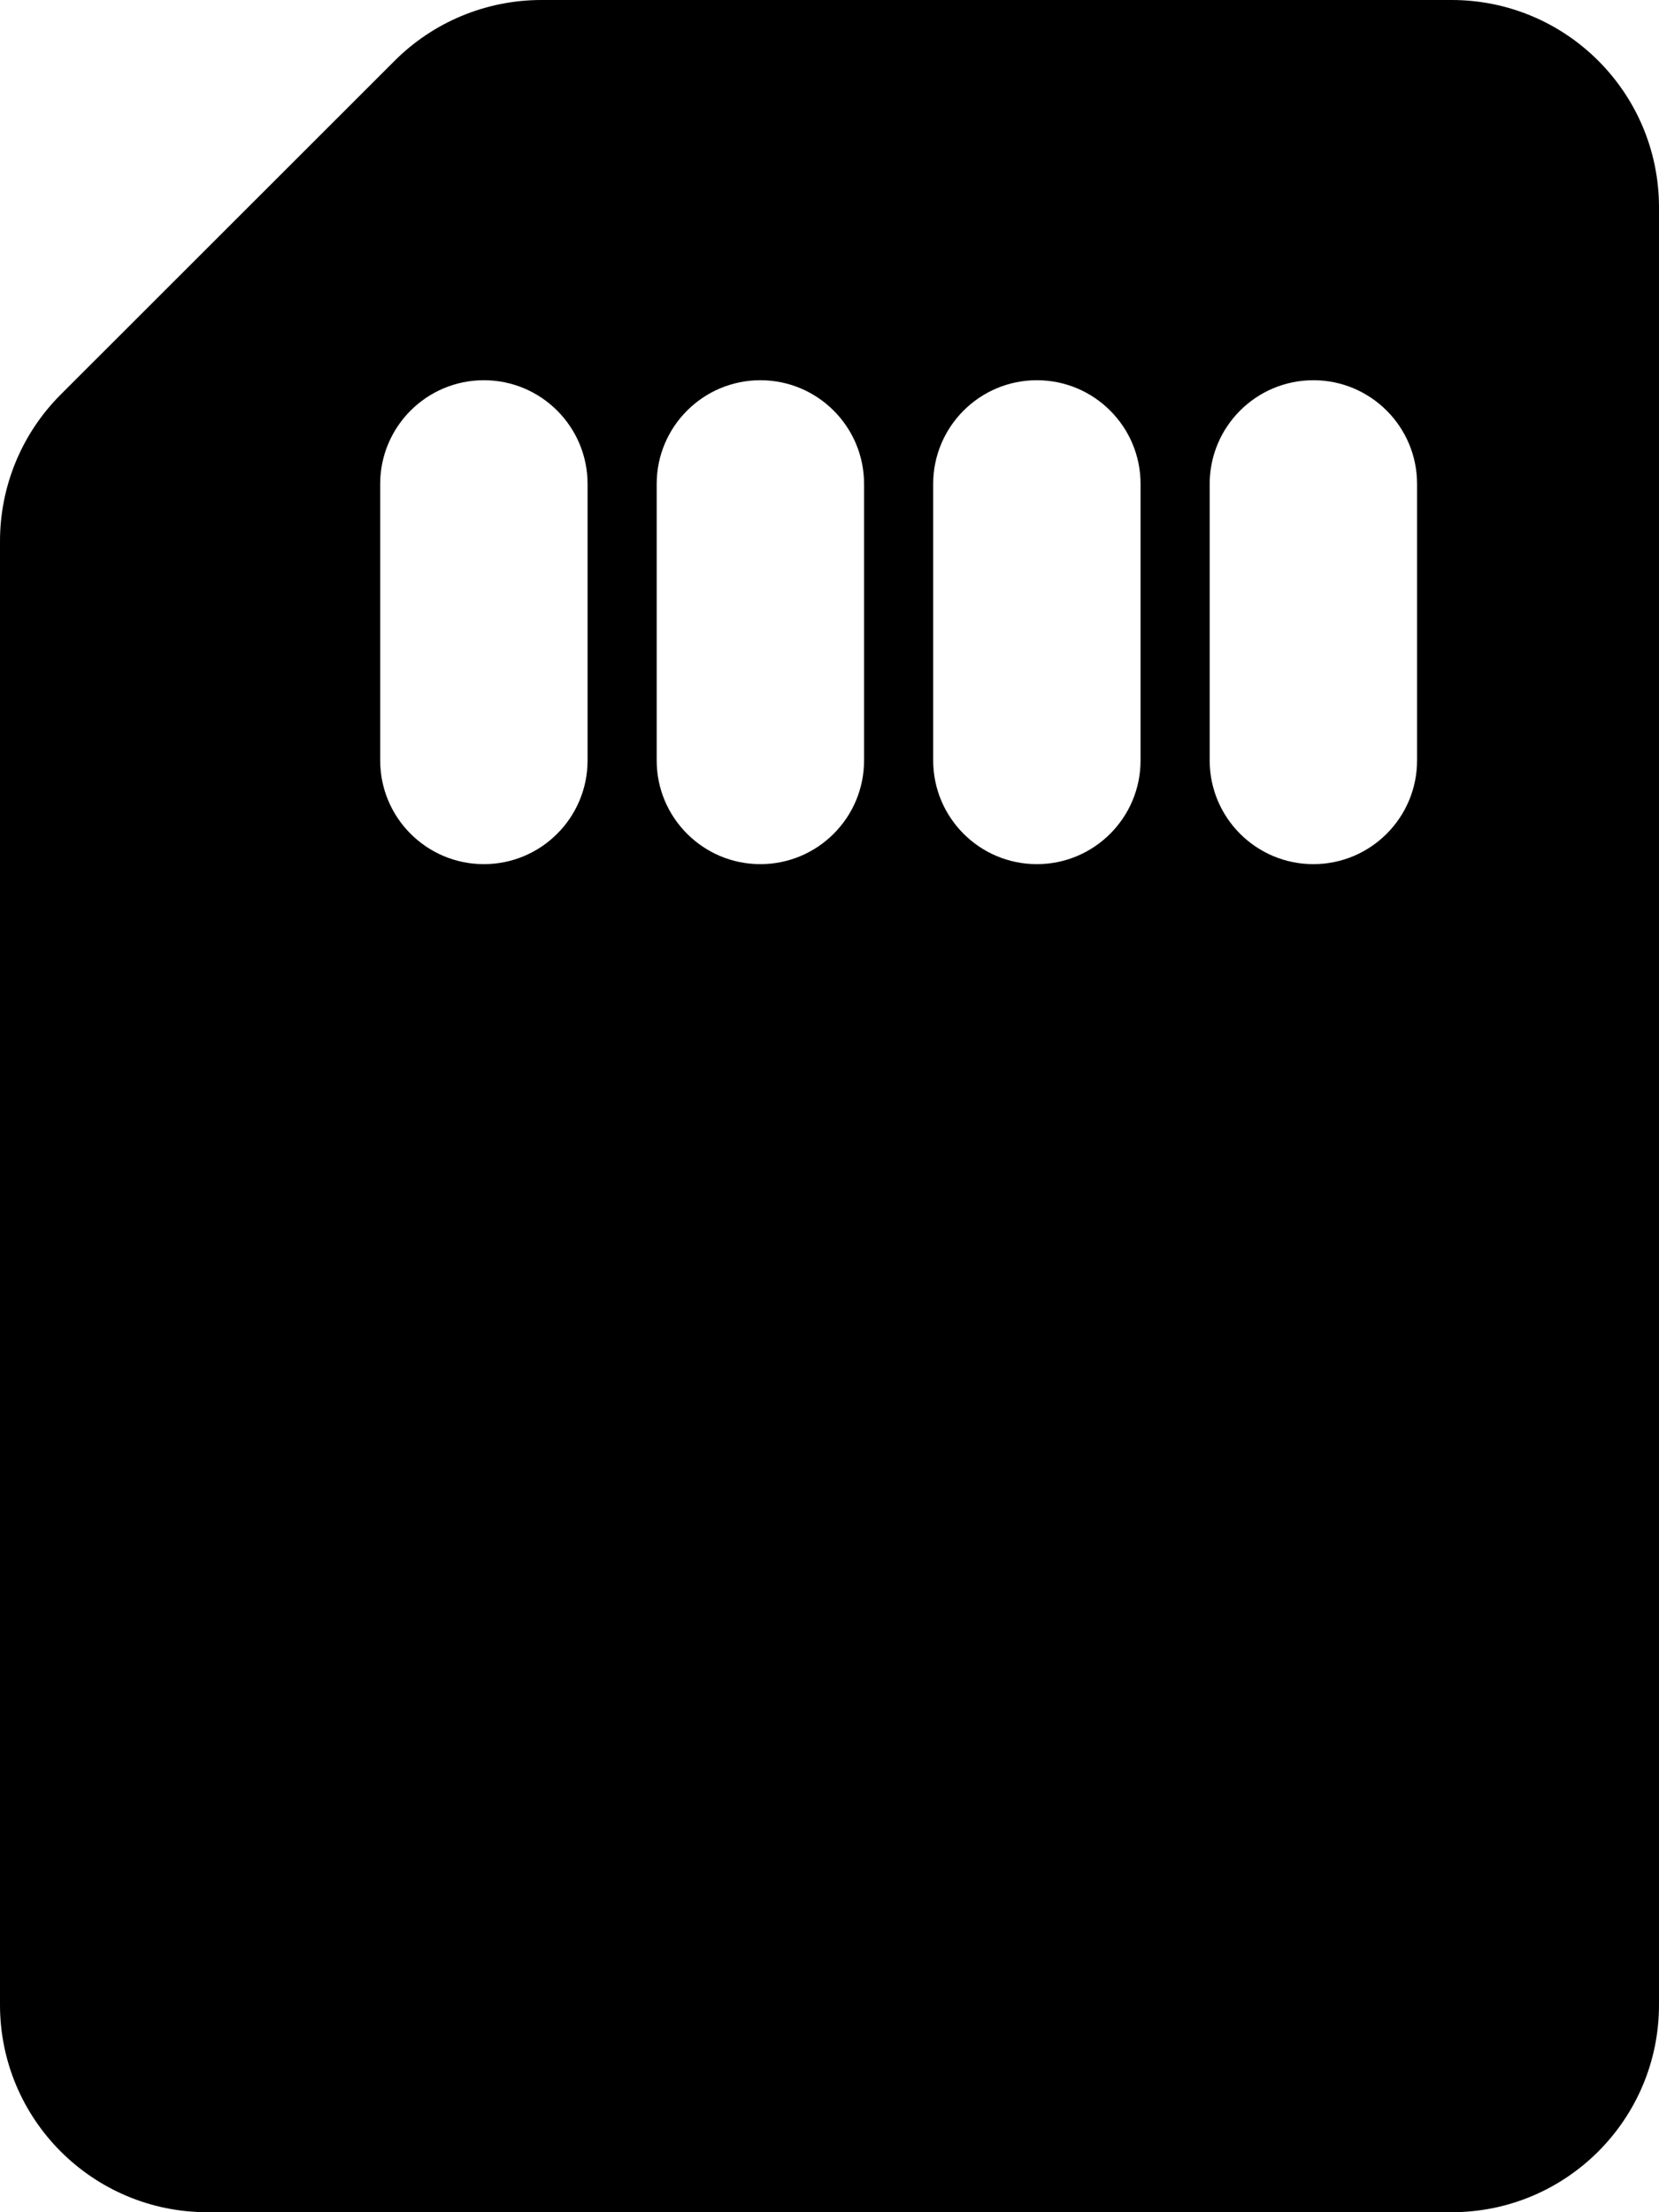 ﻿<?xml version="1.0" encoding="utf-8"?>
<svg version="1.1" xmlns:xlink="http://www.w3.org/1999/xlink" width="18px" height="24px" xmlns="http://www.w3.org/2000/svg">
  <defs>
    <pattern id="BGPattern" patternUnits="userSpaceOnUse" alignment="0 0" imageRepeat="None" />
    <mask fill="white" id="Clip6193">
      <path d="M 18 2.25  C 18 1.007  16.993 0  15.75 0  L 5.871 0  C 5.274 0.001  4.703 0.238  4.281 0.66  L 0.659 4.28  C 0.237 4.702  -0 5.274  0 5.871  L 0 21.75  C 0 22.993  1.007 24  2.25 24  L 15.75 24  C 16.993 24  18 22.993  18 21.75  L 18 2.25  Z M 4.125 5.25  C 4.125 4.629  4.629 4.125  5.25 4.125  C 5.871 4.125  6.375 4.629  6.375 5.25  L 6.375 8.25  C 6.375 8.871  5.871 9.375  5.25 9.375  C 4.629 9.375  4.125 8.871  4.125 8.25  L 4.125 5.25  Z M 7.125 5.25  C 7.125 4.629  7.629 4.125  8.25 4.125  C 8.871 4.125  9.375 4.629  9.375 5.25  L 9.375 8.25  C 9.375 8.871  8.871 9.375  8.25 9.375  C 7.629 9.375  7.125 8.871  7.125 8.25  L 7.125 5.25  Z M 11.25 4.125  C 11.871 4.125  12.375 4.629  12.375 5.25  L 12.375 8.25  C 12.375 8.871  11.871 9.375  11.25 9.375  C 10.629 9.375  10.125 8.871  10.125 8.25  L 10.125 5.25  C 10.125 4.629  10.629 4.125  11.25 4.125  Z M 13.125 5.25  C 13.125 4.629  13.629 4.125  14.25 4.125  C 14.871 4.125  15.375 4.629  15.375 5.25  L 15.375 8.25  C 15.375 8.871  14.871 9.375  14.25 9.375  C 13.629 9.375  13.125 8.871  13.125 8.25  L 13.125 5.25  Z " fill-rule="evenodd" />
    </mask>
  </defs>
  <g>
    <path d="M 18 2.25  C 18 1.007  16.993 0  15.75 0  L 5.871 0  C 5.274 0.001  4.703 0.238  4.281 0.66  L 0.659 4.28  C 0.237 4.702  -0 5.274  0 5.871  L 0 21.75  C 0 22.993  1.007 24  2.25 24  L 15.75 24  C 16.993 24  18 22.993  18 21.75  L 18 2.25  Z M 4.125 5.25  C 4.125 4.629  4.629 4.125  5.25 4.125  C 5.871 4.125  6.375 4.629  6.375 5.25  L 6.375 8.25  C 6.375 8.871  5.871 9.375  5.25 9.375  C 4.629 9.375  4.125 8.871  4.125 8.25  L 4.125 5.25  Z M 7.125 5.25  C 7.125 4.629  7.629 4.125  8.25 4.125  C 8.871 4.125  9.375 4.629  9.375 5.25  L 9.375 8.25  C 9.375 8.871  8.871 9.375  8.25 9.375  C 7.629 9.375  7.125 8.871  7.125 8.25  L 7.125 5.25  Z M 11.25 4.125  C 11.871 4.125  12.375 4.629  12.375 5.25  L 12.375 8.25  C 12.375 8.871  11.871 9.375  11.25 9.375  C 10.629 9.375  10.125 8.871  10.125 8.25  L 10.125 5.25  C 10.125 4.629  10.629 4.125  11.25 4.125  Z M 13.125 5.25  C 13.125 4.629  13.629 4.125  14.25 4.125  C 14.871 4.125  15.375 4.629  15.375 5.25  L 15.375 8.25  C 15.375 8.871  14.871 9.375  14.25 9.375  C 13.629 9.375  13.125 8.871  13.125 8.25  L 13.125 5.25  Z " fill-rule="nonzero" fill="rgba(0, 0, 0, 1)" stroke="none" class="fill" />
    <path d="M 18 2.25  C 18 1.007  16.993 0  15.75 0  L 5.871 0  C 5.274 0.001  4.703 0.238  4.281 0.66  L 0.659 4.28  C 0.237 4.702  -0 5.274  0 5.871  L 0 21.75  C 0 22.993  1.007 24  2.25 24  L 15.75 24  C 16.993 24  18 22.993  18 21.75  L 18 2.25  Z " stroke-width="0" stroke-dasharray="0" stroke="rgba(255, 255, 255, 0)" fill="none" class="stroke" mask="url(#Clip6193)" />
    <path d="M 4.125 5.25  C 4.125 4.629  4.629 4.125  5.25 4.125  C 5.871 4.125  6.375 4.629  6.375 5.25  L 6.375 8.25  C 6.375 8.871  5.871 9.375  5.25 9.375  C 4.629 9.375  4.125 8.871  4.125 8.25  L 4.125 5.25  Z " stroke-width="0" stroke-dasharray="0" stroke="rgba(255, 255, 255, 0)" fill="none" class="stroke" mask="url(#Clip6193)" />
    <path d="M 7.125 5.25  C 7.125 4.629  7.629 4.125  8.25 4.125  C 8.871 4.125  9.375 4.629  9.375 5.25  L 9.375 8.25  C 9.375 8.871  8.871 9.375  8.25 9.375  C 7.629 9.375  7.125 8.871  7.125 8.25  L 7.125 5.25  Z " stroke-width="0" stroke-dasharray="0" stroke="rgba(255, 255, 255, 0)" fill="none" class="stroke" mask="url(#Clip6193)" />
    <path d="M 11.25 4.125  C 11.871 4.125  12.375 4.629  12.375 5.25  L 12.375 8.25  C 12.375 8.871  11.871 9.375  11.25 9.375  C 10.629 9.375  10.125 8.871  10.125 8.25  L 10.125 5.25  C 10.125 4.629  10.629 4.125  11.25 4.125  Z " stroke-width="0" stroke-dasharray="0" stroke="rgba(255, 255, 255, 0)" fill="none" class="stroke" mask="url(#Clip6193)" />
    <path d="M 13.125 5.25  C 13.125 4.629  13.629 4.125  14.25 4.125  C 14.871 4.125  15.375 4.629  15.375 5.25  L 15.375 8.25  C 15.375 8.871  14.871 9.375  14.25 9.375  C 13.629 9.375  13.125 8.871  13.125 8.25  L 13.125 5.25  Z " stroke-width="0" stroke-dasharray="0" stroke="rgba(255, 255, 255, 0)" fill="none" class="stroke" mask="url(#Clip6193)" />
  </g>
</svg>